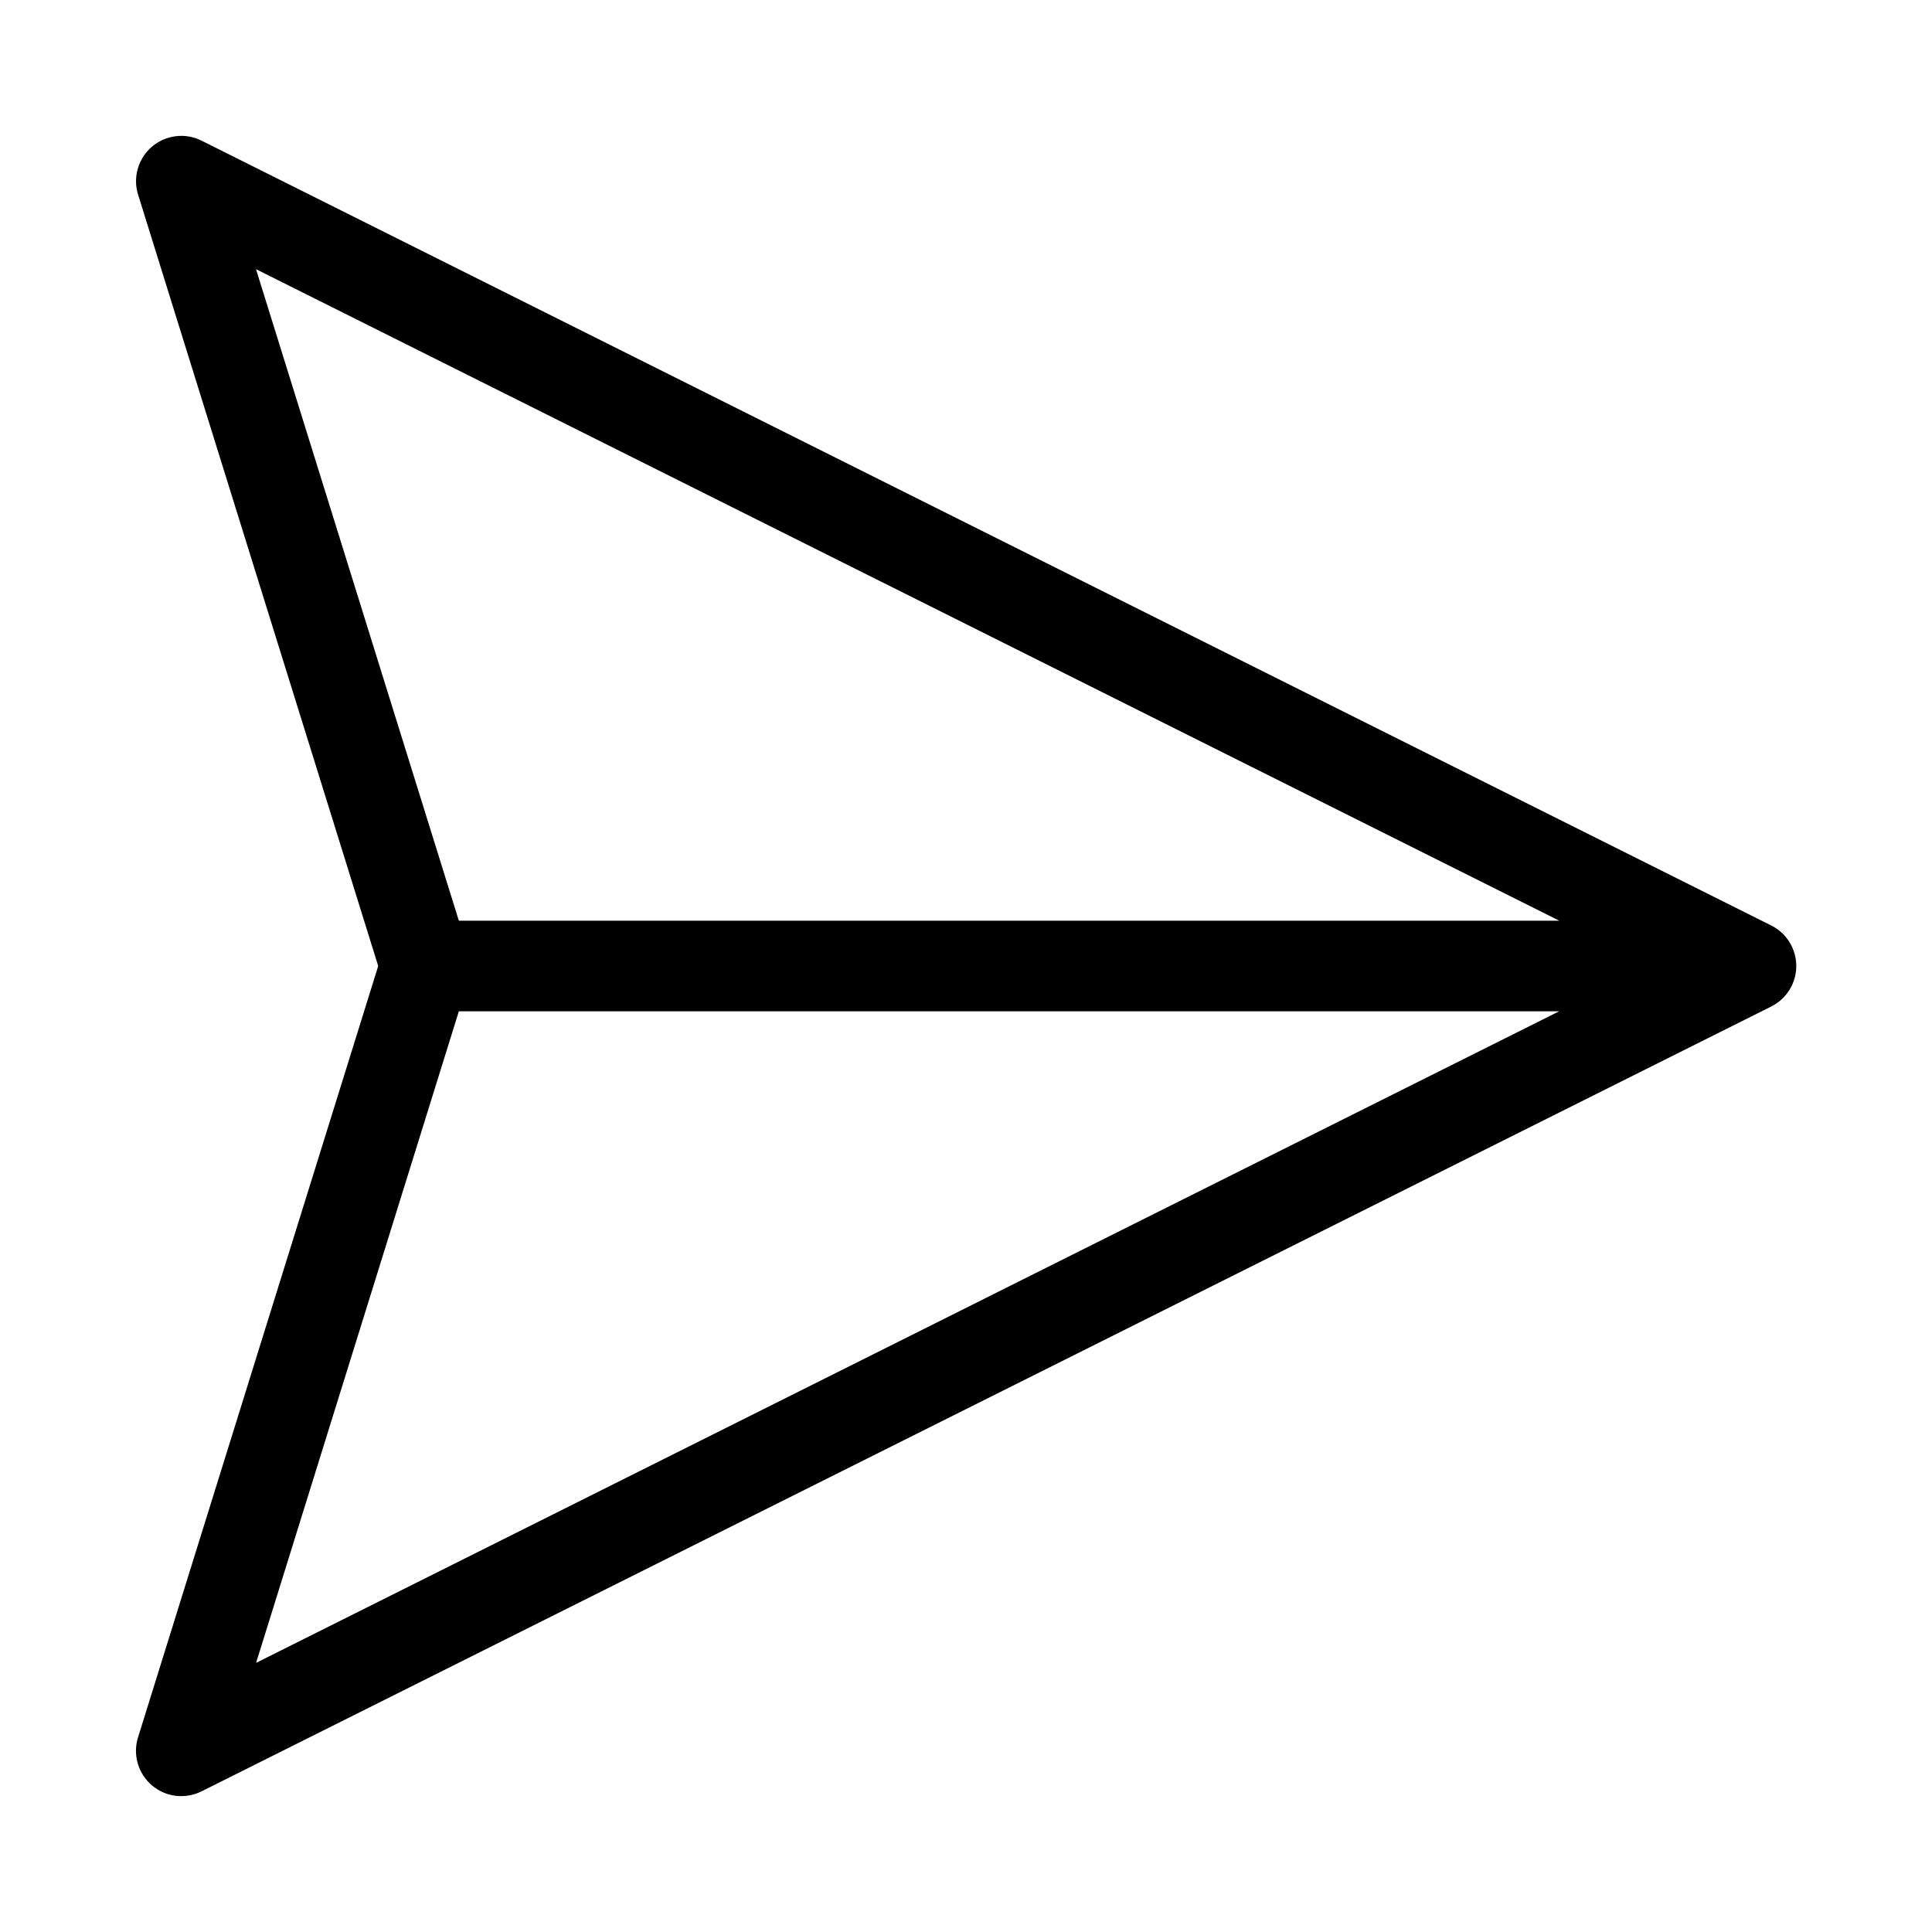 <svg xmlns="http://www.w3.org/2000/svg" width="32" height="32" viewBox="0 0 32 32"><path d="M29.337 15.329L3.337 2.329C3.205 2.263 3.058 2.238 2.912 2.256C2.766 2.274 2.629 2.334 2.517 2.429C2.405 2.525 2.324 2.651 2.283 2.792C2.242 2.933 2.243 3.083 2.287 3.223L6.263 15.996V16.004L2.286 28.777C2.242 28.917 2.241 29.067 2.282 29.209C2.323 29.35 2.404 29.476 2.516 29.571C2.628 29.666 2.765 29.727 2.911 29.744C3.057 29.762 3.205 29.736 3.337 29.671L29.337 16.671C29.462 16.609 29.566 16.513 29.64 16.394C29.713 16.276 29.752 16.139 29.752 16C29.752 15.861 29.713 15.724 29.64 15.605C29.566 15.487 29.462 15.391 29.337 15.329ZM25.826 15.25H7.6L4.24 4.458L25.827 15.25H25.826ZM7.6 16.75H25.825L4.242 27.542L7.6 16.75Z"/></svg>